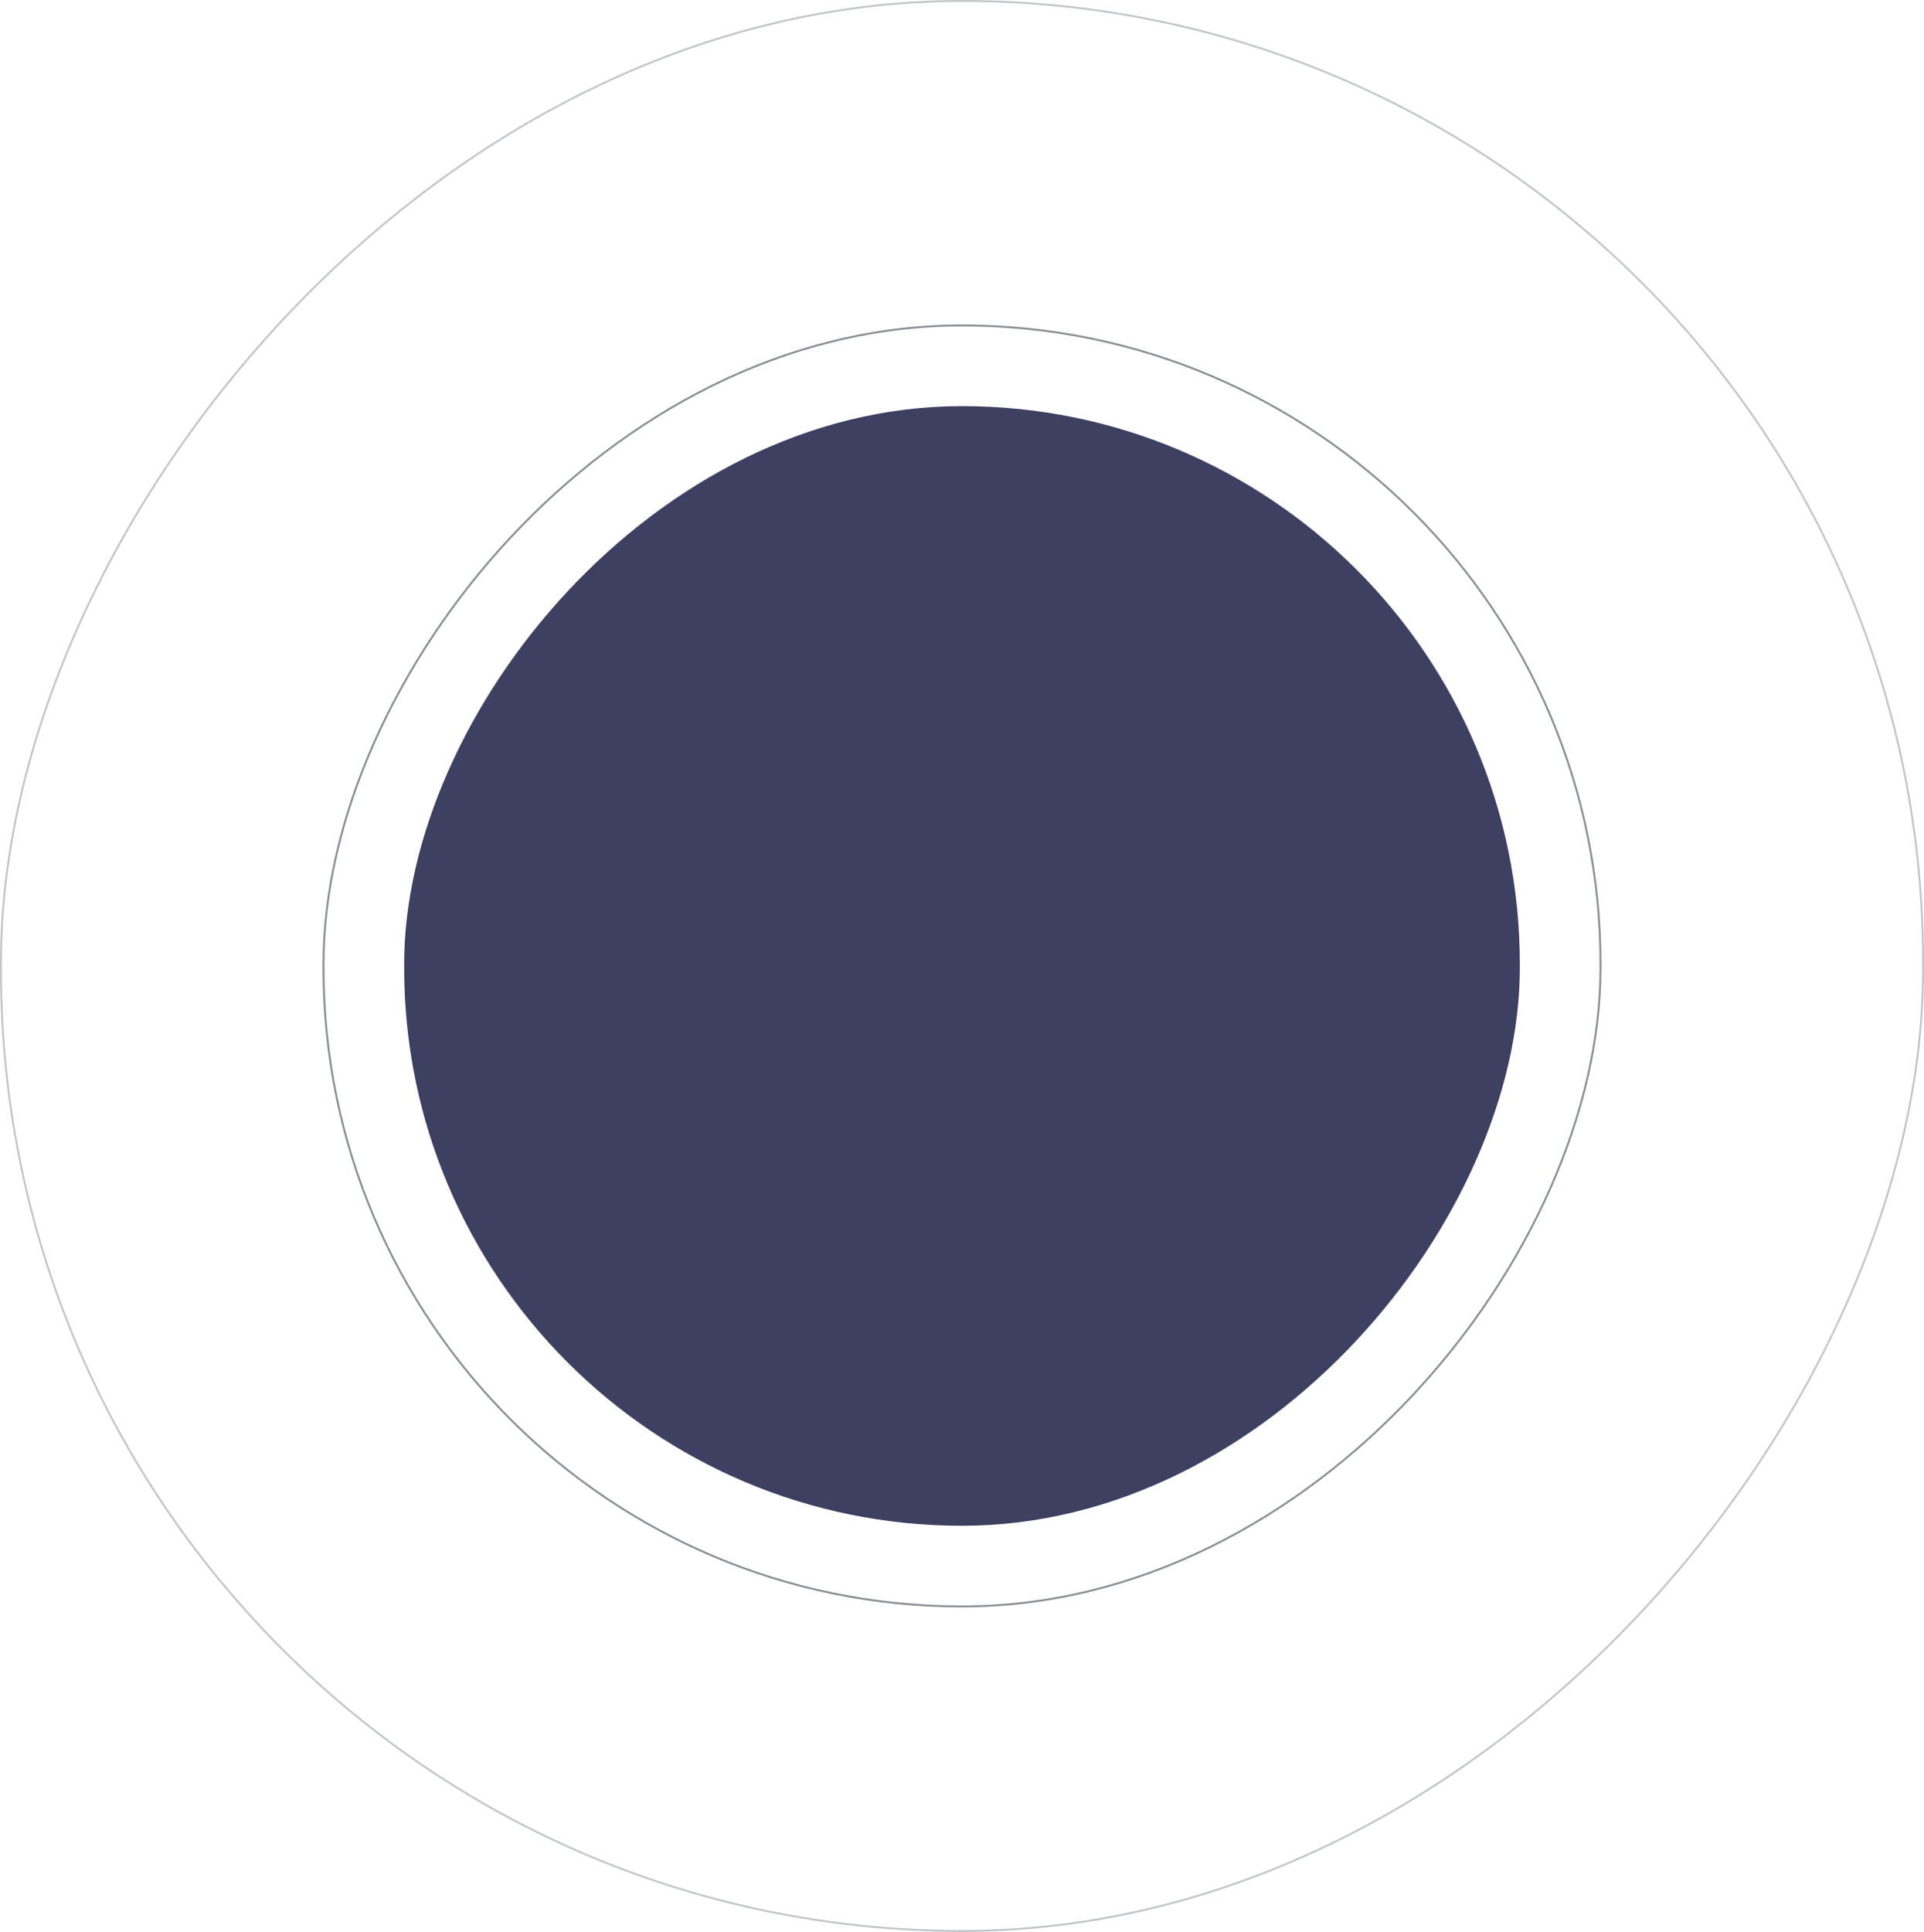 <svg width="1014" height="1018" xmlns="http://www.w3.org/2000/svg">
    <g transform="matrix(1 0 0 -1 0 1018)" fill="none" fill-rule="evenodd">
        <rect fill="#3d4061" x="213" y="214" width="588" height="590" rx="294" />
        <rect stroke="#878D92" opacity=".5" x=".5" y=".5" width="1013" height="1017" rx="506.5" />
        <rect stroke="#878D92" x="170.5" y="171.5" width="673" height="675" rx="336.5" />
    </g>
</svg>